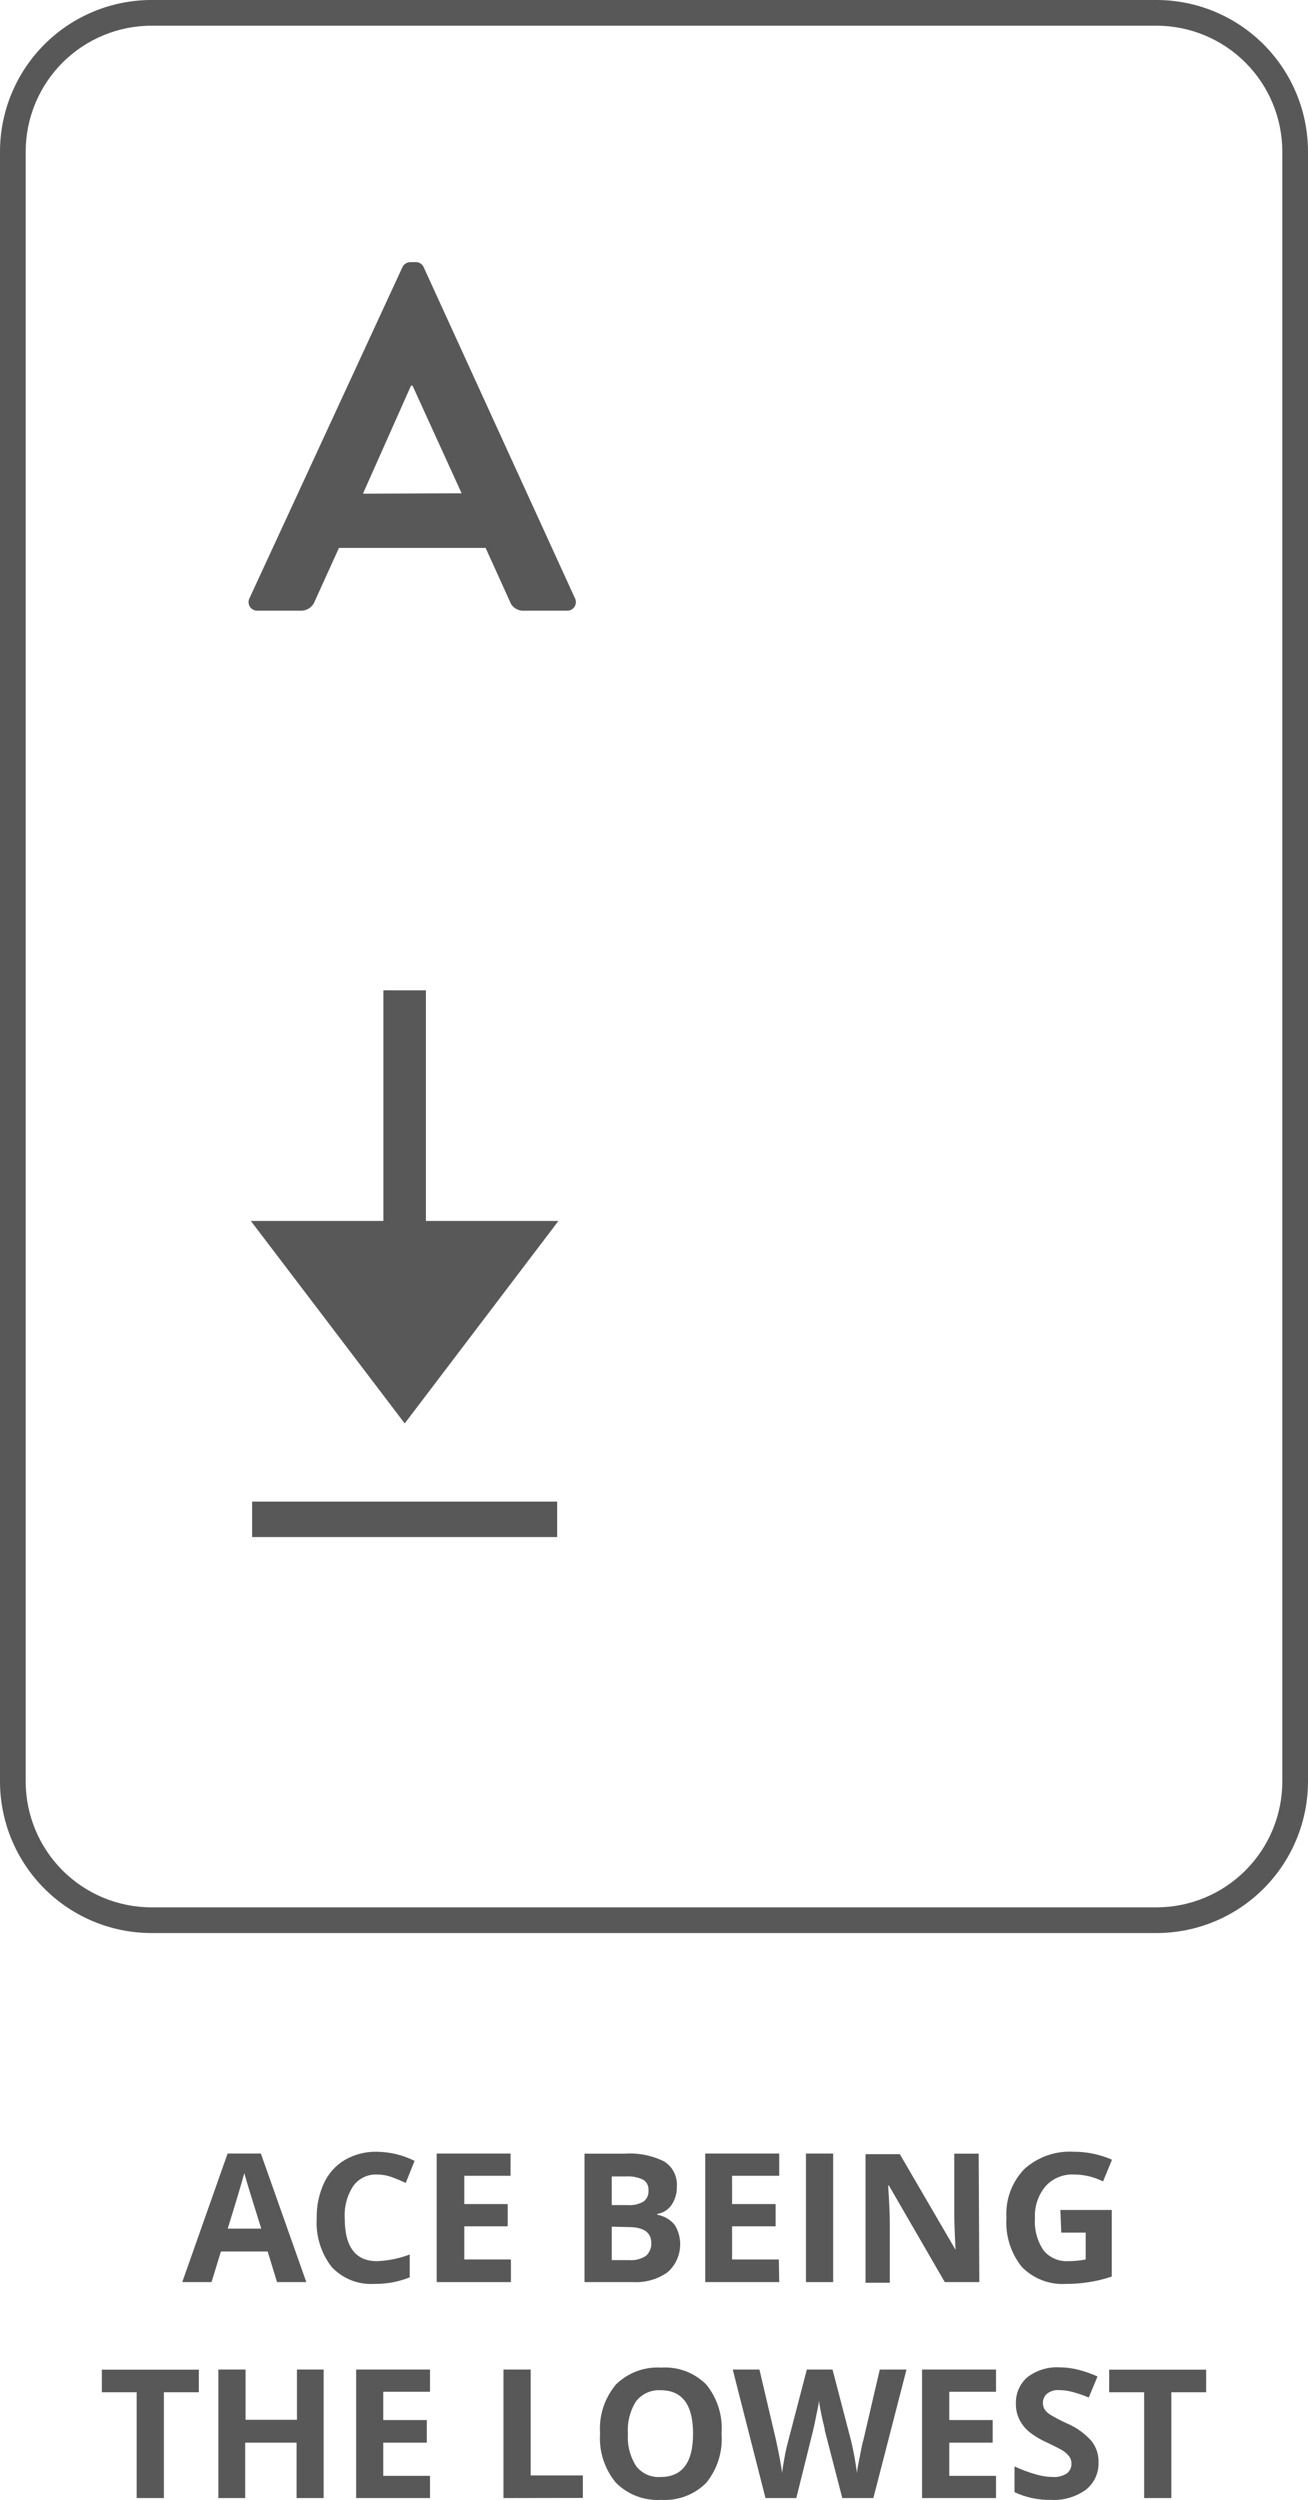 <svg width="90" height="172" viewBox="0 0 90 172" fill="none" xmlns="http://www.w3.org/2000/svg">
<path d="M19.062 157.016L18.417 154.911H15.2L14.555 157.016H12.54L15.66 148.17H17.949L21.077 157.016H19.062ZM17.975 153.336C17.383 151.434 17.047 150.355 16.977 150.107C16.906 149.86 16.844 149.656 16.809 149.515C16.679 150.028 16.299 151.302 15.669 153.336H17.975Z" fill="#585858"/>
<path d="M25.938 149.612C25.621 149.599 25.305 149.665 25.02 149.804C24.735 149.943 24.488 150.151 24.303 150.408C23.878 151.064 23.674 151.839 23.72 152.62C23.72 154.592 24.462 155.574 25.938 155.574C26.709 155.547 27.471 155.391 28.191 155.114V156.689C27.422 156.998 26.599 157.151 25.77 157.14C25.222 157.176 24.673 157.089 24.163 156.888C23.653 156.686 23.193 156.373 22.818 155.972C22.079 155.014 21.714 153.819 21.793 152.611C21.774 151.778 21.947 150.952 22.297 150.196C22.604 149.531 23.107 148.976 23.737 148.604C24.407 148.221 25.167 148.029 25.938 148.047C26.837 148.058 27.722 148.273 28.527 148.675L27.917 150.196C27.595 150.041 27.264 149.902 26.927 149.78C26.609 149.669 26.275 149.613 25.938 149.612Z" fill="#585858"/>
<path d="M35.155 157.016H30.047V148.17H35.129V149.701H31.947V151.647H34.934V153.177H31.947V155.459H35.155V157.016Z" fill="#585858"/>
<path d="M40.219 148.179H42.967C43.906 148.111 44.845 148.294 45.689 148.71C45.978 148.887 46.212 149.14 46.368 149.441C46.523 149.742 46.594 150.079 46.573 150.417C46.59 150.879 46.461 151.334 46.202 151.717C46.087 151.879 45.941 152.017 45.773 152.121C45.604 152.226 45.417 152.296 45.221 152.328V152.381C45.697 152.461 46.128 152.713 46.432 153.088C46.745 153.603 46.866 154.212 46.773 154.808C46.681 155.404 46.382 155.948 45.928 156.344C45.236 156.826 44.402 157.063 43.559 157.016H40.219V148.179ZM42.093 151.717H43.179C43.56 151.748 43.942 151.665 44.275 151.479C44.394 151.388 44.487 151.27 44.547 151.134C44.608 150.998 44.633 150.848 44.62 150.7C44.632 150.555 44.603 150.41 44.538 150.281C44.472 150.151 44.372 150.042 44.249 149.966C43.881 149.796 43.477 149.72 43.074 149.745H42.093V151.717ZM42.093 153.203V155.503H43.303C43.705 155.534 44.105 155.431 44.443 155.211C44.568 155.101 44.665 154.965 44.73 154.811C44.794 154.658 44.823 154.493 44.814 154.327C44.814 153.593 44.284 153.23 43.241 153.23L42.093 153.203Z" fill="#585858"/>
<path d="M53.617 157.016H48.526V148.17H53.617V149.701H50.373V151.647H53.369V153.177H50.373V155.459H53.59L53.617 157.016Z" fill="#585858"/>
<path d="M55.455 157.016V148.17H57.328V157.016H55.455Z" fill="#585858"/>
<path d="M67.385 157.016H65.008L61.164 150.373H61.111C61.19 151.558 61.225 152.398 61.225 152.903V157.06H59.555V148.215H61.915L65.75 154.796C65.688 153.646 65.662 152.841 65.662 152.363V148.179H67.341L67.385 157.016Z" fill="#585858"/>
<path d="M72.962 152.053H76.496V156.635C75.973 156.812 75.435 156.942 74.888 157.025C74.379 157.104 73.865 157.142 73.35 157.14C72.787 157.175 72.224 157.089 71.697 156.886C71.171 156.683 70.695 156.368 70.302 155.963C69.541 155.008 69.166 153.802 69.25 152.584C69.212 151.974 69.301 151.363 69.511 150.789C69.721 150.215 70.047 149.691 70.469 149.249C70.927 148.833 71.462 148.512 72.045 148.306C72.628 148.099 73.246 148.011 73.863 148.046C74.775 148.042 75.678 148.229 76.514 148.595L75.896 150.09C75.27 149.776 74.58 149.612 73.881 149.612C73.517 149.596 73.154 149.661 72.818 149.801C72.482 149.942 72.181 150.155 71.936 150.426C71.427 151.039 71.168 151.823 71.212 152.62C71.158 153.398 71.363 154.172 71.795 154.822C72 155.075 72.263 155.275 72.561 155.406C72.859 155.537 73.184 155.595 73.51 155.574C73.91 155.574 74.309 155.536 74.703 155.459V153.61H73.023L72.962 152.053Z" fill="#585858"/>
<path d="M11.277 171.876H9.403V164.596H7.008V163.04H13.68V164.596H11.277V171.876Z" fill="#585858"/>
<path d="M22.27 171.876H20.406V168.064H16.871V171.876H15.024V163.031H16.897V166.489H20.432V163.031H22.27V171.876Z" fill="#585858"/>
<path d="M29.588 171.876H24.506V163.031H29.588V164.561H26.371V166.507H29.367V168.064H26.371V170.346H29.588V171.876Z" fill="#585858"/>
<path d="M34.643 171.876V163.031H36.516V170.319H40.104V171.867L34.643 171.876Z" fill="#585858"/>
<path d="M49.649 167.445C49.742 168.66 49.37 169.865 48.606 170.815C48.202 171.223 47.715 171.54 47.179 171.745C46.642 171.949 46.068 172.036 45.495 172C44.921 172.036 44.345 171.949 43.807 171.745C43.269 171.54 42.781 171.223 42.375 170.815C41.594 169.869 41.205 168.66 41.288 167.436C41.202 166.214 41.592 165.006 42.375 164.066C42.785 163.661 43.276 163.348 43.815 163.147C44.354 162.946 44.93 162.861 45.504 162.898C46.075 162.86 46.648 162.945 47.183 163.148C47.718 163.351 48.203 163.667 48.606 164.074C49.371 165.023 49.744 166.229 49.649 167.445ZM43.206 167.445C43.149 168.229 43.347 169.011 43.772 169.674C43.968 169.928 44.224 170.13 44.517 170.261C44.81 170.392 45.131 170.449 45.451 170.425C46.944 170.425 47.687 169.435 47.687 167.445C47.687 165.454 46.944 164.455 45.46 164.455C45.139 164.436 44.818 164.494 44.524 164.625C44.23 164.755 43.972 164.955 43.772 165.207C43.348 165.873 43.15 166.657 43.206 167.445Z" fill="#585858"/>
<path d="M60.094 171.876H57.956L56.754 167.232C56.754 167.064 56.639 166.728 56.533 166.206C56.427 165.684 56.365 165.322 56.347 165.163C56.347 165.384 56.259 165.729 56.161 166.215C56.064 166.702 55.994 167.038 55.941 167.25L54.792 171.876H52.671L50.417 163.031H52.255L53.387 167.852C53.581 168.736 53.731 169.514 53.82 170.169C53.82 169.939 53.899 169.585 53.979 169.099C54.042 168.723 54.125 168.351 54.226 167.984L55.516 163.031H57.284L58.574 167.984C58.627 168.208 58.698 168.544 58.786 168.993C58.866 169.453 58.928 169.877 58.972 170.169C58.972 169.851 59.078 169.461 59.166 168.993C59.255 168.524 59.334 168.108 59.414 167.852L60.536 163.031H62.374L60.094 171.876Z" fill="#585858"/>
<path d="M68.534 171.876H63.444V163.031H68.534V164.561H65.317V166.507H68.304V168.064H65.317V170.346H68.534V171.876Z" fill="#585858"/>
<path d="M75.586 169.426C75.599 169.788 75.525 170.147 75.371 170.475C75.218 170.802 74.989 171.089 74.703 171.31C74.006 171.807 73.161 172.05 72.308 172C71.444 172.017 70.589 171.836 69.807 171.469V169.7C70.294 169.927 70.8 170.114 71.318 170.257C71.686 170.365 72.066 170.421 72.449 170.426C72.781 170.447 73.112 170.363 73.395 170.187C73.504 170.108 73.591 170.002 73.648 169.88C73.706 169.757 73.731 169.623 73.722 169.488C73.726 169.323 73.676 169.162 73.58 169.028C73.463 168.872 73.319 168.737 73.156 168.63C72.962 168.506 72.582 168.311 72.007 168.037C71.574 167.846 71.167 167.599 70.796 167.303C70.529 167.078 70.309 166.801 70.151 166.489C69.979 166.153 69.894 165.779 69.904 165.401C69.887 165.053 69.95 164.705 70.088 164.385C70.226 164.064 70.435 163.78 70.699 163.553C71.33 163.075 72.11 162.837 72.9 162.88C73.341 162.881 73.781 162.938 74.208 163.048C74.656 163.164 75.094 163.318 75.516 163.508L74.915 164.959C74.536 164.799 74.146 164.666 73.748 164.561C73.459 164.486 73.163 164.448 72.864 164.446C72.57 164.426 72.277 164.514 72.043 164.694C71.951 164.774 71.877 164.873 71.829 164.985C71.78 165.096 71.756 165.218 71.76 165.339C71.76 165.491 71.8 165.641 71.875 165.773C71.974 165.914 72.1 166.034 72.246 166.127C72.628 166.356 73.023 166.563 73.43 166.746C74.076 167.022 74.653 167.439 75.118 167.967C75.439 168.384 75.604 168.9 75.586 169.426Z" fill="#585858"/>
<path d="M80.597 171.876H78.724V164.596H76.32V163.04H82.992V164.596H80.597V171.876Z" fill="#585858"/>
<path d="M79.581 133H10.419C7.657 132.998 5.008 131.899 3.054 129.943C1.101 127.988 0.002 125.337 0 122.572L0 10.429C0.002 7.664 1.101 5.012 3.054 3.057C5.008 1.102 7.657 0.002 10.419 0L79.581 0C82.343 0.002 84.992 1.102 86.946 3.057C88.899 5.012 89.998 7.664 90 10.429V122.572C89.998 125.337 88.899 127.988 86.946 129.943C84.992 131.899 82.343 132.998 79.581 133ZM10.419 1.769C8.125 1.771 5.926 2.685 4.304 4.308C2.682 5.932 1.77 8.133 1.767 10.429V122.572C1.77 124.868 2.682 127.069 4.304 128.692C5.926 130.316 8.125 131.229 10.419 131.231H79.581C81.875 131.229 84.074 130.316 85.696 128.692C87.318 127.069 88.23 124.868 88.233 122.572V10.429C88.23 8.133 87.318 5.932 85.696 4.308C84.074 2.685 81.875 1.771 79.581 1.769H10.419Z" fill="#585858"/>
<path d="M17.18 41.131L27.679 18.407C27.725 18.294 27.805 18.198 27.908 18.132C28.011 18.066 28.131 18.032 28.253 18.036H28.589C28.712 18.029 28.833 18.062 28.936 18.128C29.04 18.195 29.119 18.293 29.163 18.407L39.547 41.131C39.601 41.225 39.628 41.332 39.625 41.44C39.623 41.548 39.59 41.654 39.532 41.745C39.474 41.836 39.392 41.91 39.295 41.957C39.198 42.005 39.09 42.025 38.982 42.016H36.048C35.833 42.028 35.62 41.969 35.443 41.847C35.265 41.726 35.133 41.548 35.067 41.344L33.414 37.699H23.322L21.669 41.344C21.598 41.545 21.465 41.719 21.288 41.84C21.112 41.961 20.902 42.023 20.688 42.016H17.754C17.646 42.027 17.537 42.008 17.438 41.961C17.34 41.914 17.256 41.841 17.197 41.749C17.138 41.658 17.105 41.552 17.102 41.443C17.099 41.334 17.126 41.226 17.18 41.131ZM31.762 33.94L28.386 26.536H28.28L24.974 33.967L31.762 33.94Z" fill="#585858"/>
<path d="M17.259 84.005L22.553 90.967L27.847 97.937L33.14 90.967L38.425 84.005H29.305V68.137H26.38V84.005H17.259Z" fill="#585858"/>
<path d="M17.348 105.756H38.337V103.315H17.348V105.756Z" fill="#585858"/>
</svg>
